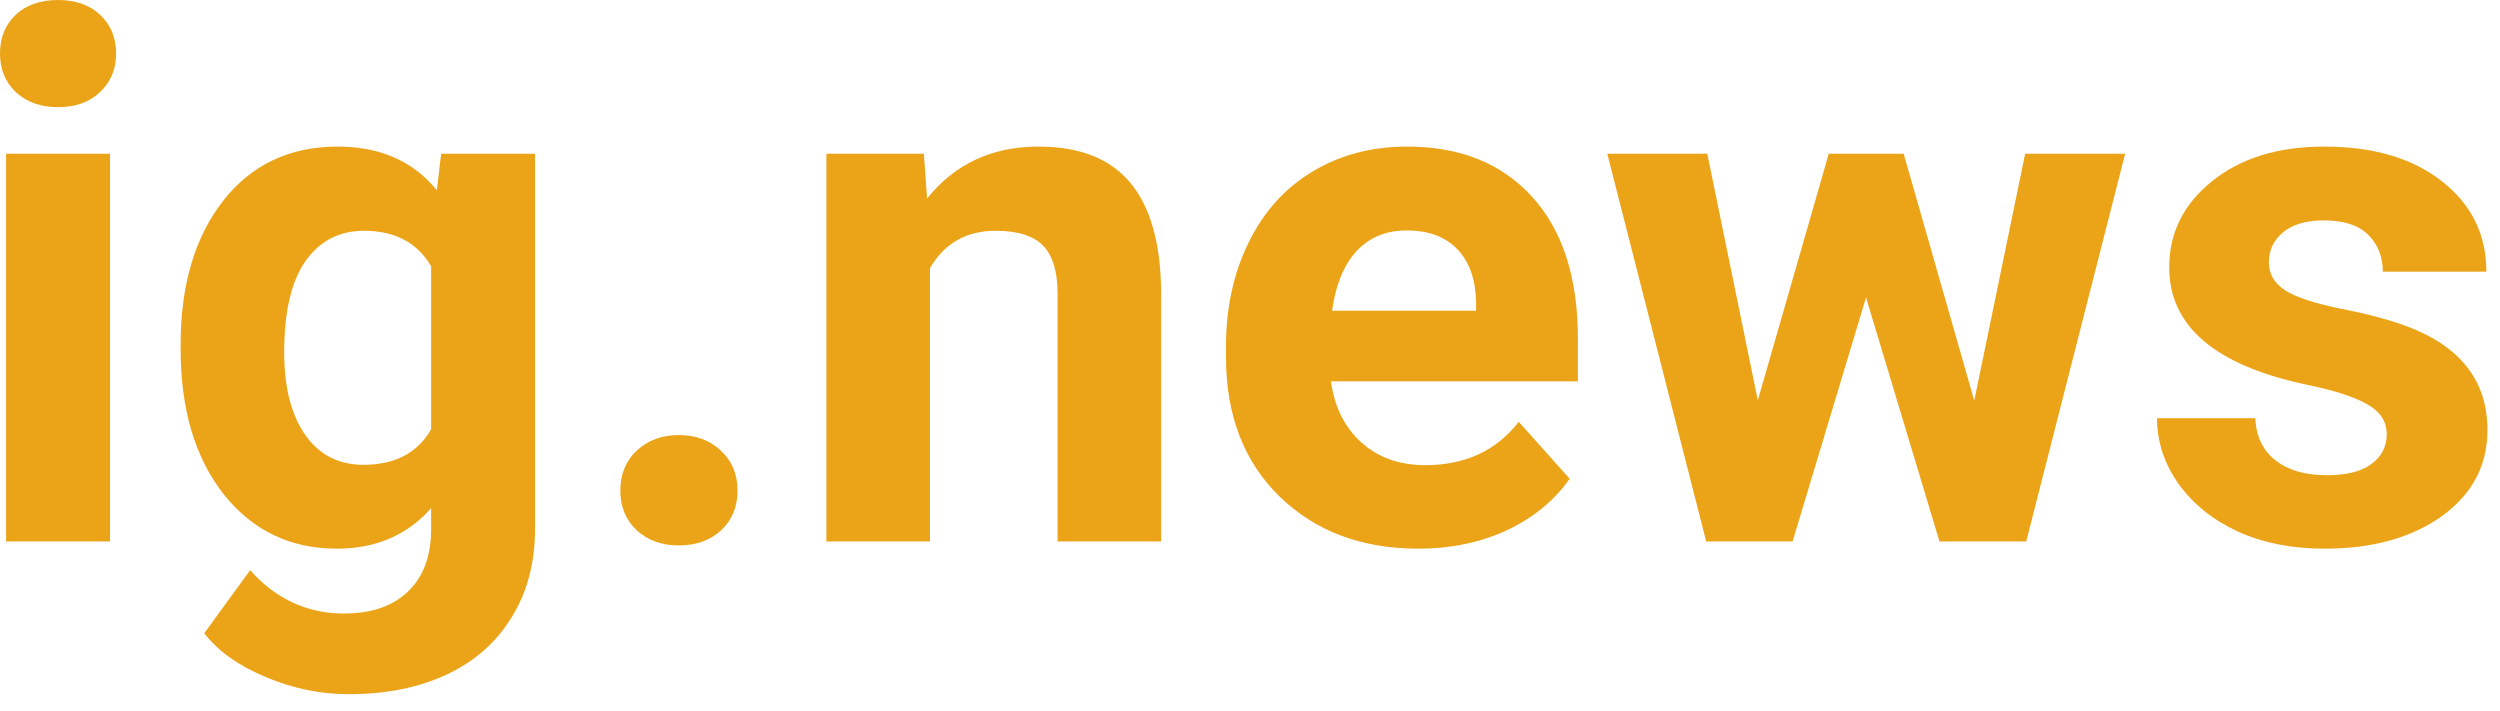 <svg width="109" height="31" viewBox="0 0 109 31" fill="none" xmlns="http://www.w3.org/2000/svg">
<path d="M4.797 23.609H0.266V6.703H4.797V23.609ZM0 2.328C0 1.651 0.224 1.094 0.672 0.656C1.13 0.219 1.75 0 2.531 0C3.302 0 3.917 0.219 4.375 0.656C4.833 1.094 5.062 1.651 5.062 2.328C5.062 3.016 4.828 3.578 4.359 4.016C3.901 4.453 3.292 4.672 2.531 4.672C1.771 4.672 1.156 4.453 0.688 4.016C0.229 3.578 0 3.016 0 2.328Z" fill="#EBA417"/>
<path d="M7.875 15.031C7.875 12.438 8.49 10.349 9.719 8.766C10.958 7.182 12.625 6.391 14.719 6.391C16.573 6.391 18.016 7.026 19.047 8.297L19.234 6.703H23.328V23.047C23.328 24.526 22.99 25.812 22.312 26.906C21.646 28 20.703 28.833 19.484 29.406C18.266 29.979 16.838 30.266 15.203 30.266C13.963 30.266 12.755 30.016 11.578 29.516C10.401 29.026 9.51 28.391 8.906 27.609L10.906 24.859C12.031 26.12 13.396 26.75 15 26.75C16.198 26.75 17.13 26.427 17.797 25.781C18.463 25.146 18.797 24.24 18.797 23.062V22.156C17.755 23.333 16.385 23.922 14.688 23.922C12.656 23.922 11.01 23.13 9.75 21.547C8.5 19.953 7.875 17.844 7.875 15.219V15.031ZM12.391 15.359C12.391 16.891 12.698 18.094 13.312 18.969C13.927 19.833 14.771 20.266 15.844 20.266C17.219 20.266 18.203 19.75 18.797 18.719V11.609C18.193 10.578 17.219 10.062 15.875 10.062C14.792 10.062 13.938 10.505 13.312 11.391C12.698 12.276 12.391 13.599 12.391 15.359Z" fill="#EBA417"/>
<path d="M27.047 21.391C27.047 20.672 27.287 20.088 27.766 19.641C28.255 19.193 28.865 18.969 29.594 18.969C30.333 18.969 30.943 19.193 31.422 19.641C31.912 20.088 32.156 20.672 32.156 21.391C32.156 22.099 31.917 22.677 31.438 23.125C30.958 23.562 30.344 23.781 29.594 23.781C28.854 23.781 28.245 23.562 27.766 23.125C27.287 22.677 27.047 22.099 27.047 21.391Z" fill="#EBA417"/>
<path d="M40.281 6.703L40.422 8.656C41.63 7.146 43.25 6.391 45.281 6.391C47.073 6.391 48.406 6.917 49.281 7.969C50.156 9.021 50.604 10.594 50.625 12.688V23.609H46.109V12.797C46.109 11.838 45.901 11.146 45.484 10.719C45.068 10.281 44.375 10.062 43.406 10.062C42.135 10.062 41.182 10.604 40.547 11.688V23.609H36.031V6.703H40.281Z" fill="#EBA417"/>
<path d="M61.844 23.922C59.365 23.922 57.344 23.162 55.781 21.641C54.229 20.12 53.453 18.094 53.453 15.562V15.125C53.453 13.427 53.781 11.912 54.438 10.578C55.094 9.234 56.021 8.203 57.219 7.484C58.427 6.755 59.802 6.391 61.344 6.391C63.656 6.391 65.474 7.12 66.797 8.578C68.13 10.037 68.797 12.104 68.797 14.781V16.625H58.031C58.177 17.729 58.615 18.615 59.344 19.281C60.083 19.948 61.016 20.281 62.141 20.281C63.88 20.281 65.24 19.651 66.219 18.391L68.438 20.875C67.76 21.833 66.844 22.583 65.688 23.125C64.531 23.656 63.25 23.922 61.844 23.922ZM61.328 10.047C60.432 10.047 59.703 10.349 59.141 10.953C58.589 11.557 58.234 12.422 58.078 13.547H64.359V13.188C64.338 12.188 64.068 11.417 63.547 10.875C63.026 10.323 62.286 10.047 61.328 10.047Z" fill="#EBA417"/>
<path d="M86.078 17.469L88.297 6.703H92.656L88.344 23.609H84.562L81.359 12.969L78.156 23.609H74.391L70.078 6.703H74.438L76.641 17.453L79.734 6.703H83L86.078 17.469Z" fill="#EBA417"/>
<path d="M104.062 18.938C104.062 18.385 103.786 17.953 103.234 17.641C102.693 17.318 101.818 17.031 100.609 16.781C96.588 15.938 94.578 14.229 94.578 11.656C94.578 10.156 95.198 8.906 96.438 7.906C97.688 6.896 99.318 6.391 101.328 6.391C103.474 6.391 105.188 6.896 106.469 7.906C107.76 8.917 108.406 10.229 108.406 11.844H103.891C103.891 11.198 103.682 10.667 103.266 10.25C102.849 9.823 102.198 9.609 101.312 9.609C100.552 9.609 99.963 9.781 99.547 10.125C99.13 10.469 98.922 10.906 98.922 11.438C98.922 11.938 99.156 12.344 99.625 12.656C100.104 12.958 100.906 13.224 102.031 13.453C103.156 13.672 104.104 13.922 104.875 14.203C107.26 15.078 108.453 16.594 108.453 18.75C108.453 20.292 107.792 21.542 106.469 22.5C105.146 23.448 103.438 23.922 101.344 23.922C99.927 23.922 98.667 23.672 97.562 23.172C96.469 22.662 95.609 21.969 94.984 21.094C94.359 20.208 94.047 19.255 94.047 18.234H98.328C98.37 19.037 98.667 19.651 99.219 20.078C99.771 20.505 100.51 20.719 101.438 20.719C102.302 20.719 102.953 20.557 103.391 20.234C103.839 19.901 104.062 19.469 104.062 18.938Z" fill="#EBA417"/>
</svg>
